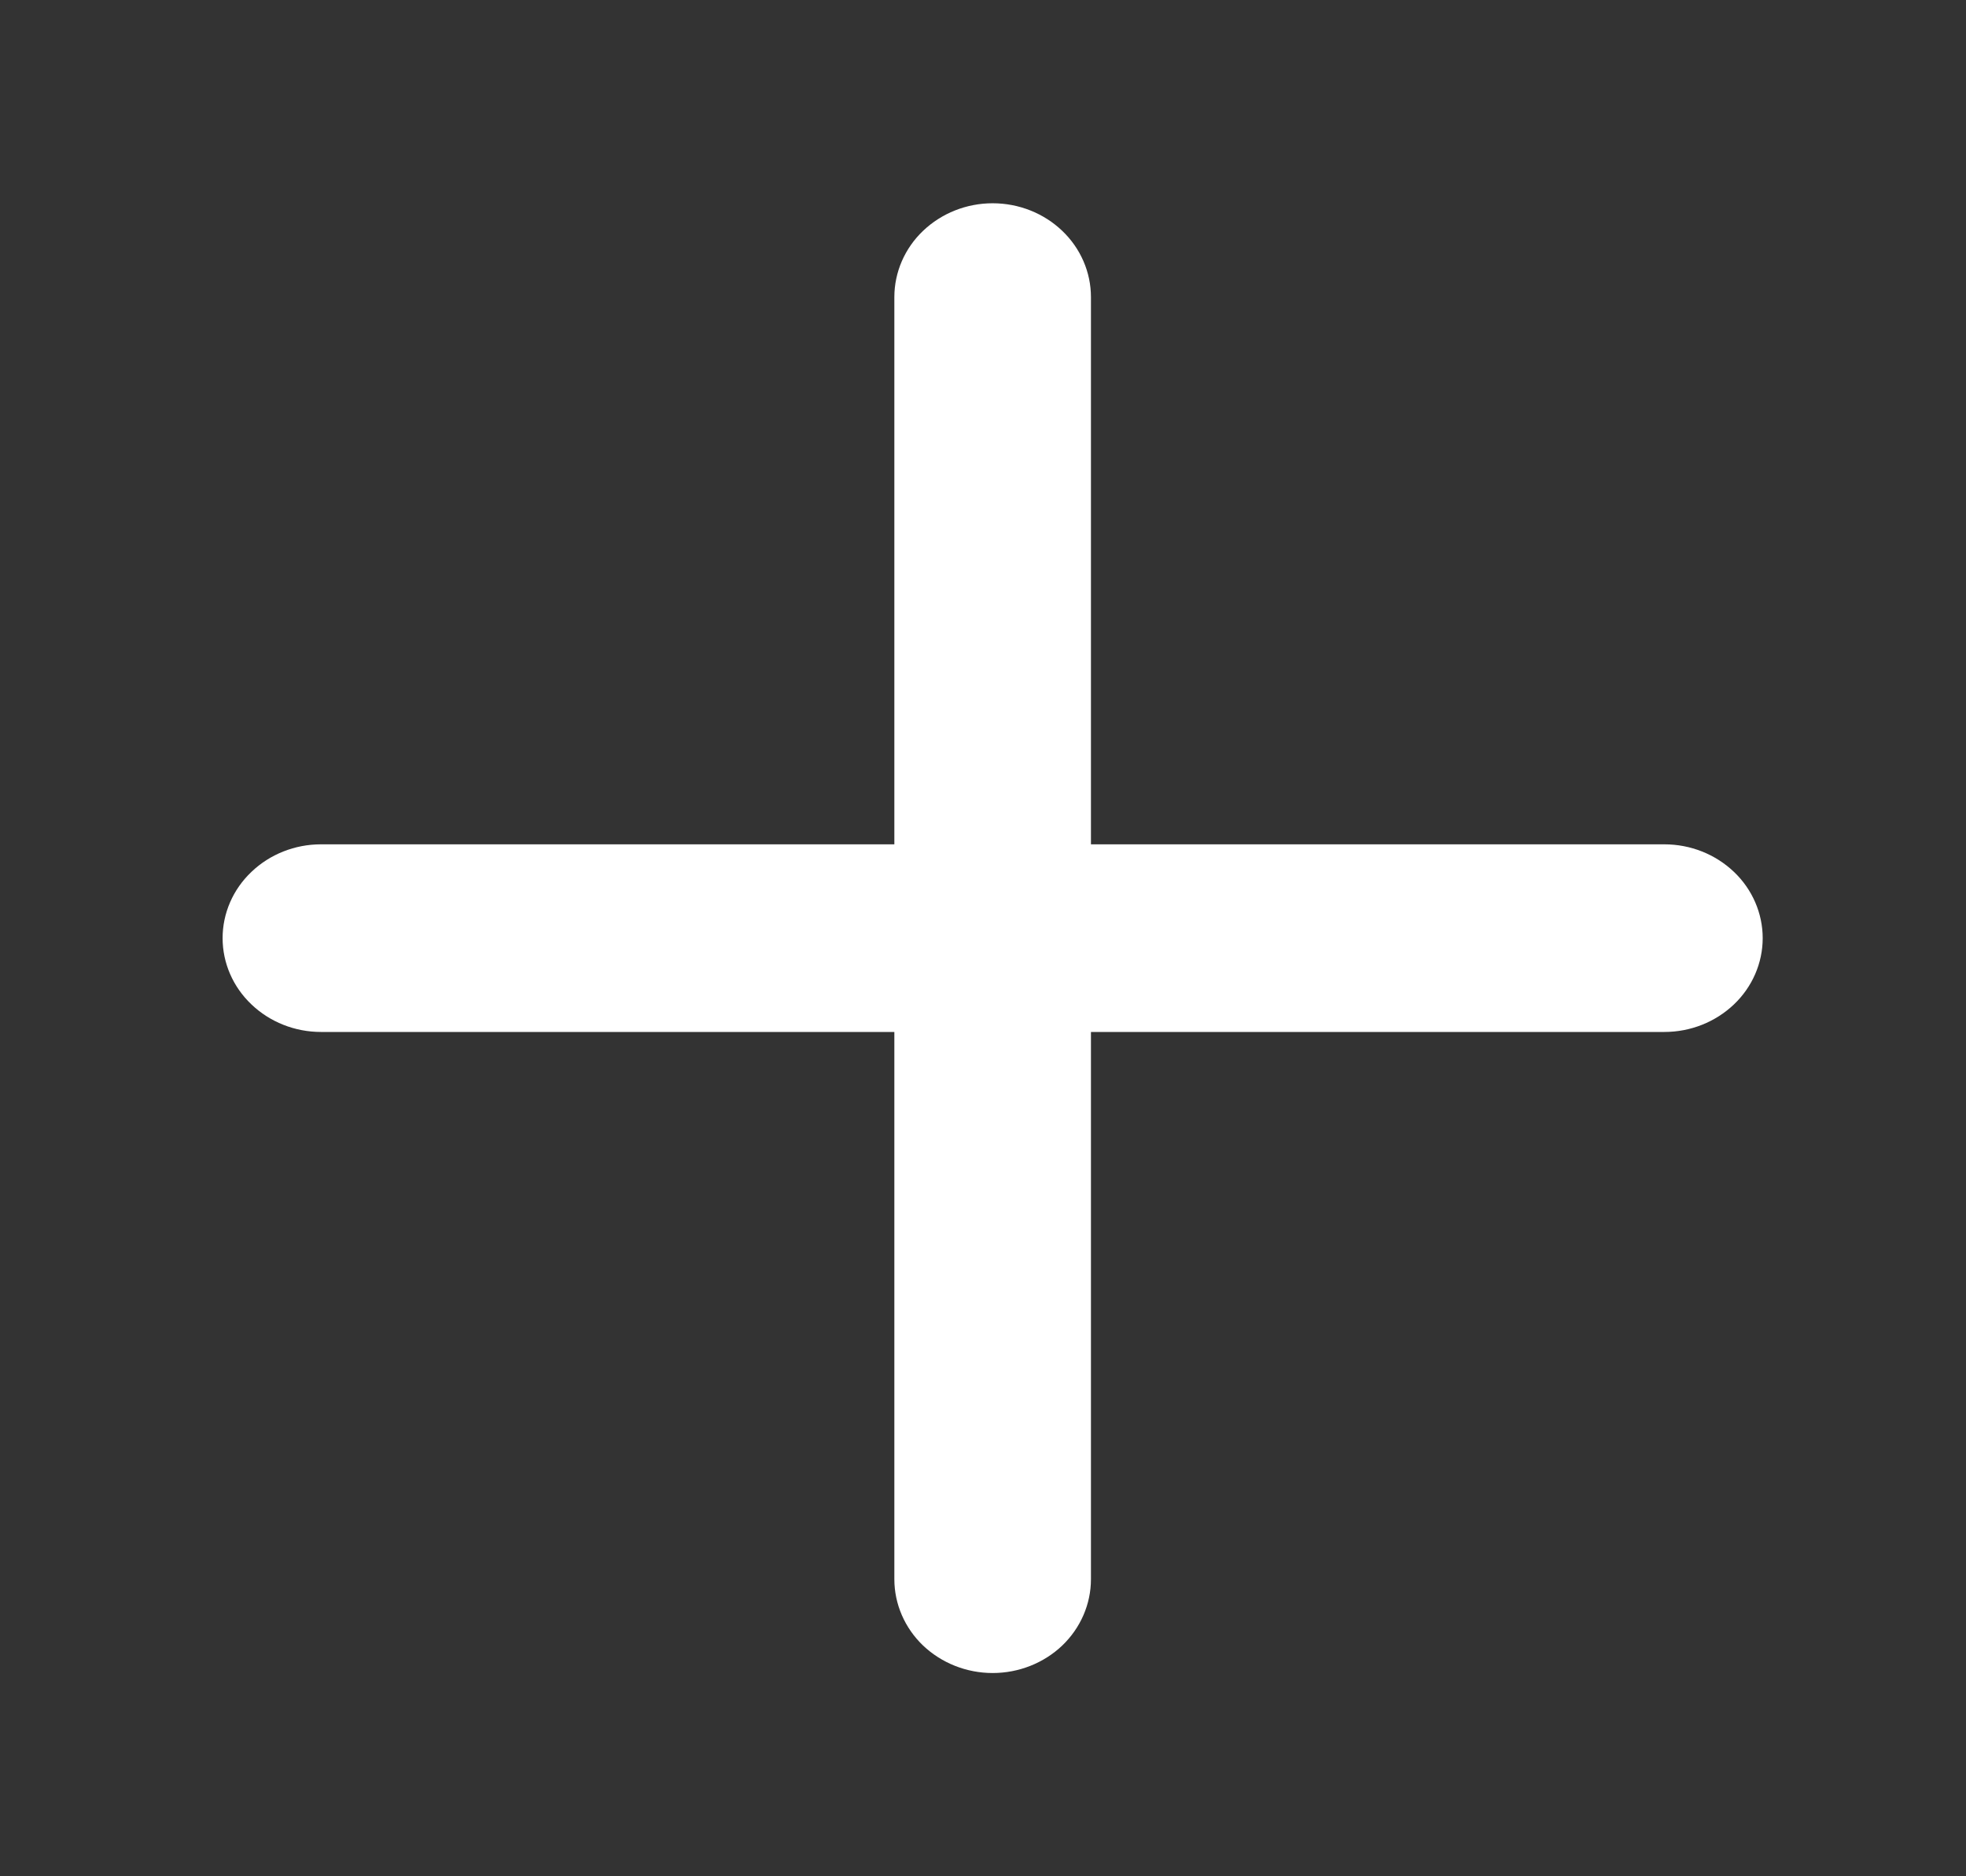 <svg width="22" height="21" viewBox="0 0 22 21" fill="none" xmlns="http://www.w3.org/2000/svg">
<rect x="0" y="0" width="22" height="21" fill="#333333" stroke="none"/>
<g id="icon-plus-mono">
<path id="Vector" fill-rule="evenodd" clip-rule="evenodd" d="M18.625 9.45H12.208V3.325C12.208 3.047 12.092 2.779 11.886 2.583C11.68 2.386 11.4 2.275 11.108 2.275C10.816 2.275 10.537 2.386 10.33 2.583C10.124 2.779 10.008 3.047 10.008 3.325V9.45H3.591C3.3 9.45 3.02 9.561 2.814 9.758C2.607 9.954 2.491 10.222 2.491 10.5C2.491 10.778 2.607 11.046 2.814 11.242C3.02 11.439 3.3 11.55 3.591 11.55H10.008V17.675C10.008 17.953 10.124 18.221 10.33 18.418C10.537 18.614 10.816 18.725 11.108 18.725C11.4 18.725 11.68 18.614 11.886 18.418C12.092 18.221 12.208 17.953 12.208 17.675V11.55H18.625C18.917 11.55 19.196 11.439 19.403 11.242C19.609 11.046 19.725 10.778 19.725 10.5C19.725 10.222 19.609 9.954 19.403 9.758C19.196 9.561 18.917 9.45 18.625 9.45Z" fill="white"/>
</g>
</svg>
